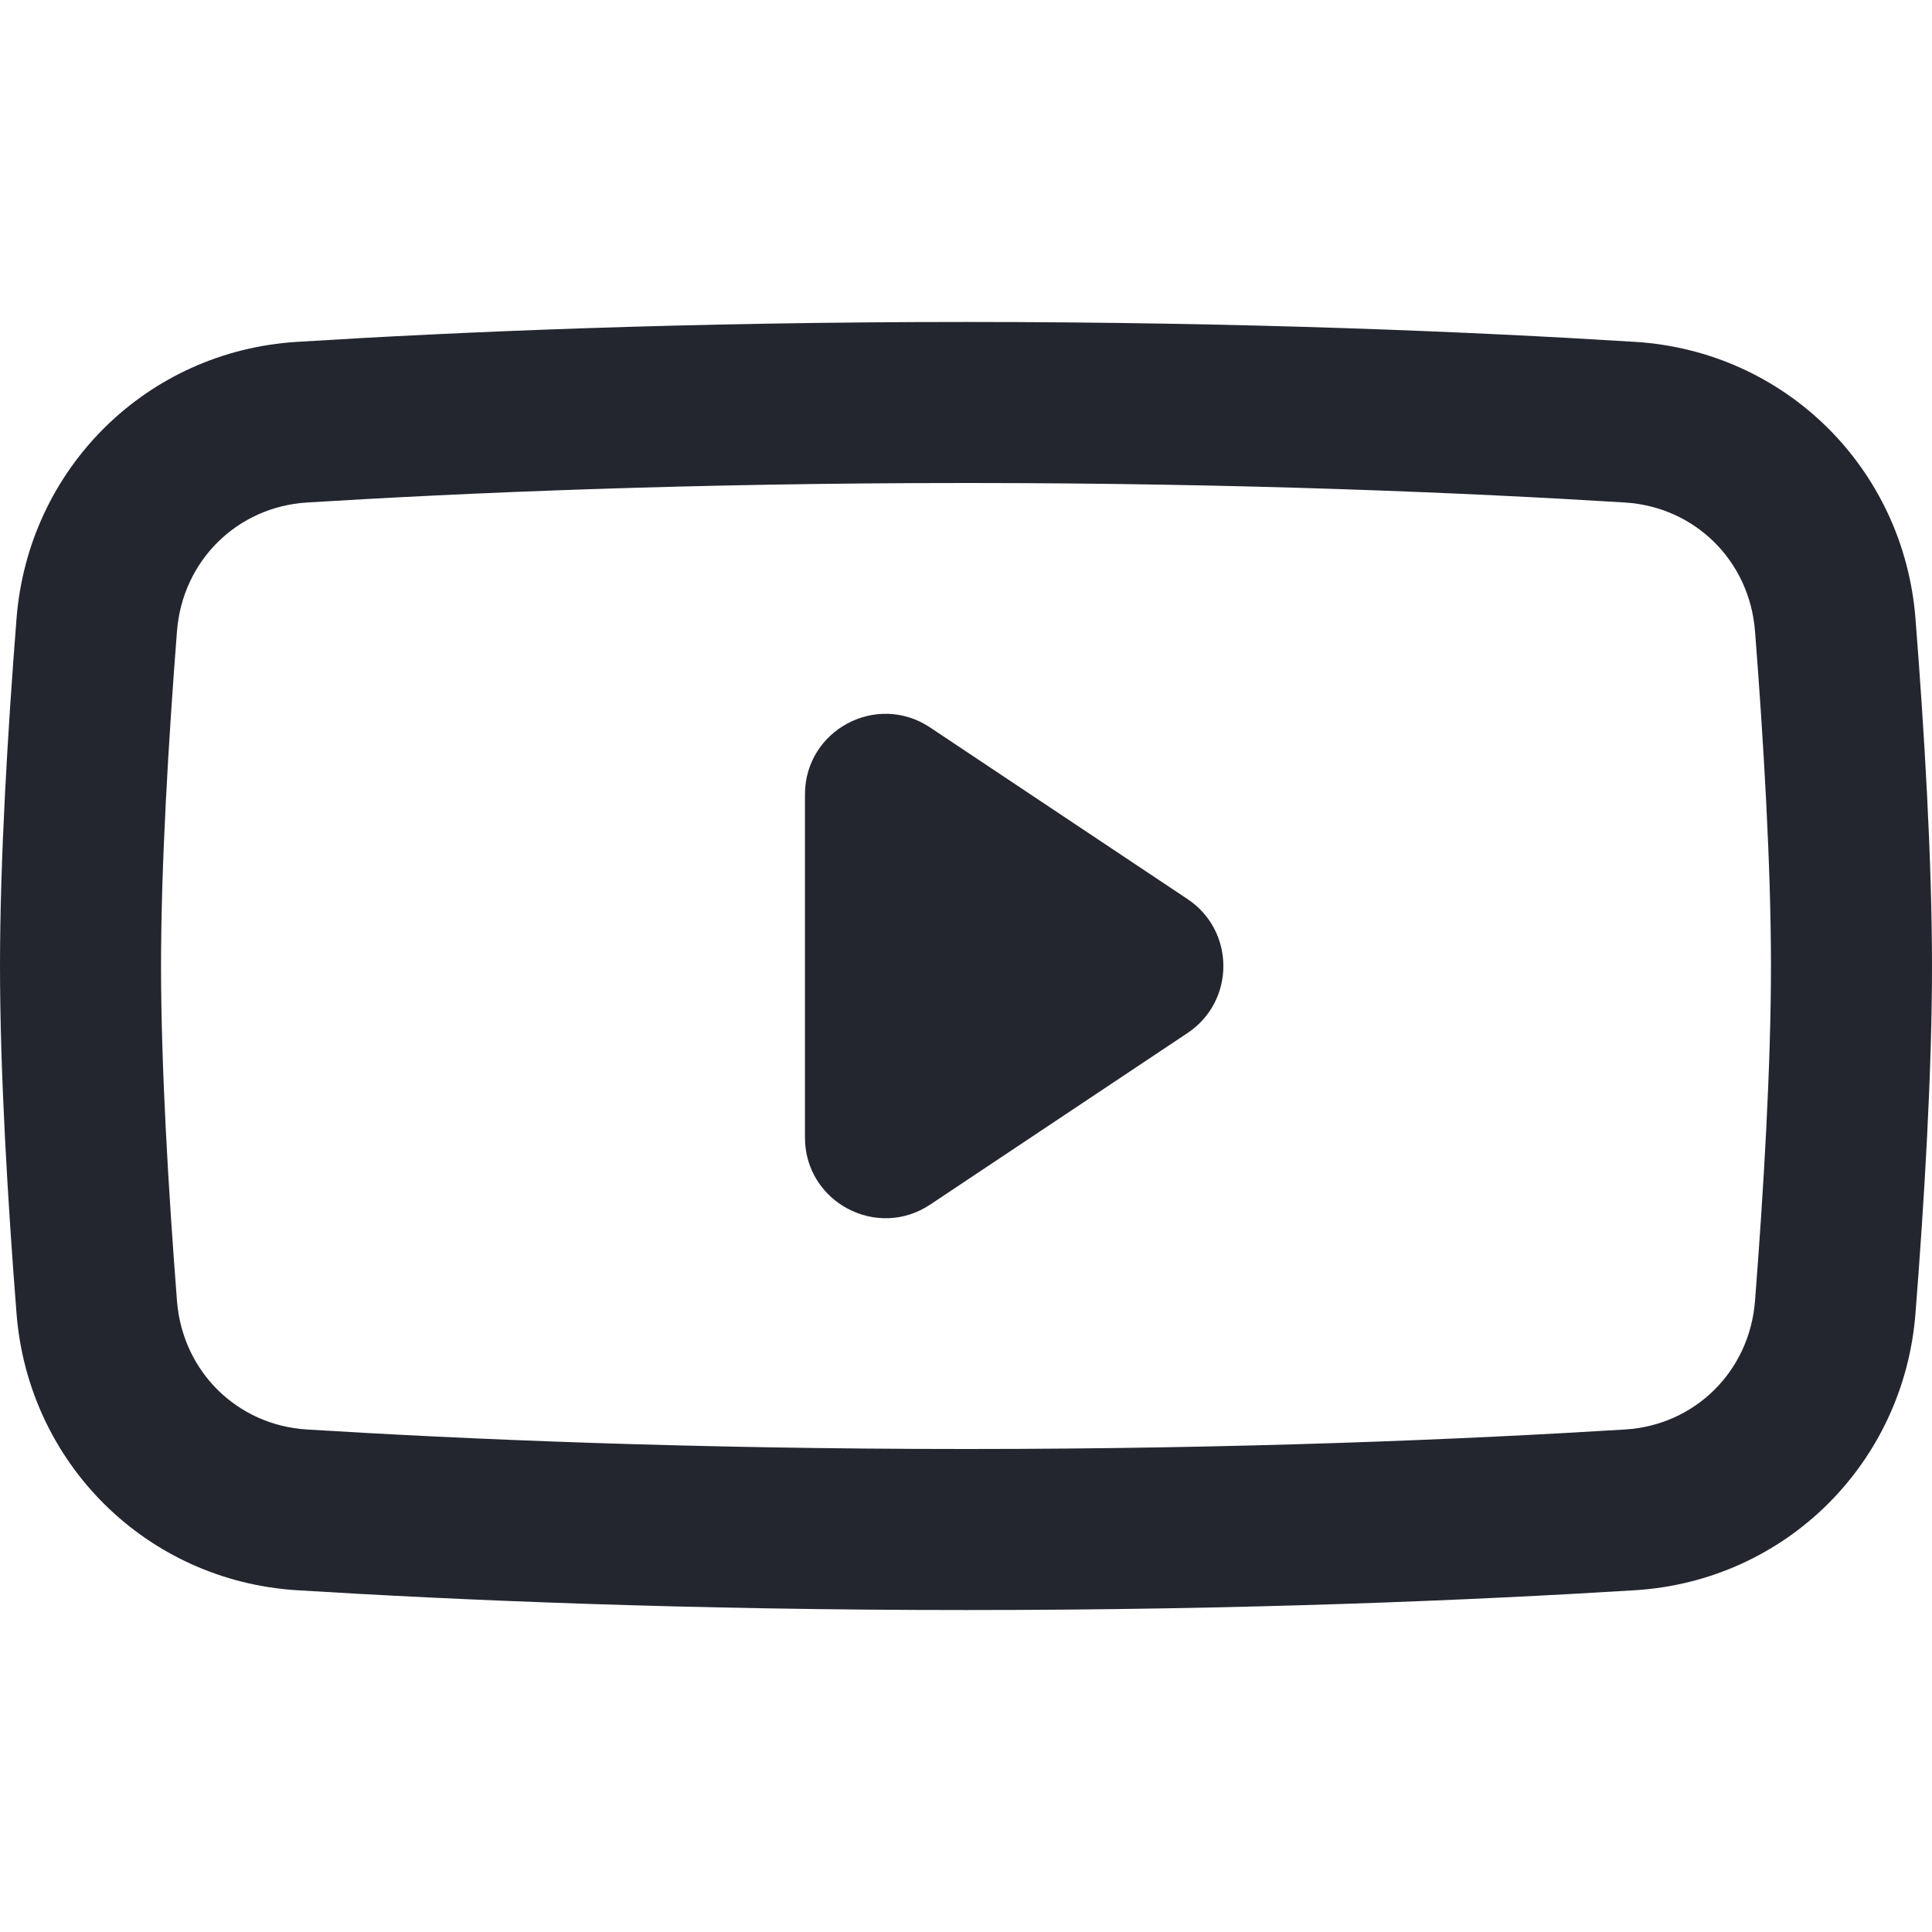 <svg width="20" height="20" viewBox="0 0 20 20" fill="none" xmlns="http://www.w3.org/2000/svg">
<path fill-rule="evenodd" clip-rule="evenodd" d="M10 5C7.153 5 4.811 5.101 3.177 5.202C2.457 5.247 1.889 5.802 1.832 6.535C1.743 7.679 1.667 8.967 1.667 10C1.667 11.033 1.743 12.321 1.832 13.466C1.889 14.199 2.457 14.754 3.177 14.798C4.811 14.899 7.153 15 10 15C12.847 15 15.189 14.899 16.823 14.798C17.543 14.754 18.111 14.199 18.168 13.466C18.257 12.321 18.333 11.033 18.333 10C18.333 8.967 18.257 7.679 18.168 6.535C18.111 5.802 17.543 5.247 16.823 5.202C15.189 5.101 12.847 5 10 5ZM3.074 3.539C1.518 3.635 0.292 4.851 0.171 6.405C0.08 7.562 0 8.902 0 10C0 11.099 0.08 12.438 0.171 13.595C0.292 15.149 1.518 16.365 3.074 16.462C4.738 16.565 7.114 16.667 10 16.667C12.886 16.667 15.262 16.565 16.926 16.462C18.483 16.365 19.708 15.149 19.829 13.595C19.92 12.438 20 11.099 20 10C20 8.902 19.92 7.562 19.829 6.405C19.708 4.851 18.483 3.635 16.926 3.539C15.262 3.435 12.886 3.333 10 3.333C7.114 3.333 4.738 3.435 3.074 3.539Z" fill="#23262F"/>
<path d="M9.629 7.531L12.293 9.307C12.788 9.637 12.788 10.364 12.293 10.694L9.629 12.47C9.075 12.839 8.333 12.442 8.333 11.776V8.224C8.333 7.558 9.075 7.161 9.629 7.531Z" fill="#23262F"/>
</svg>
